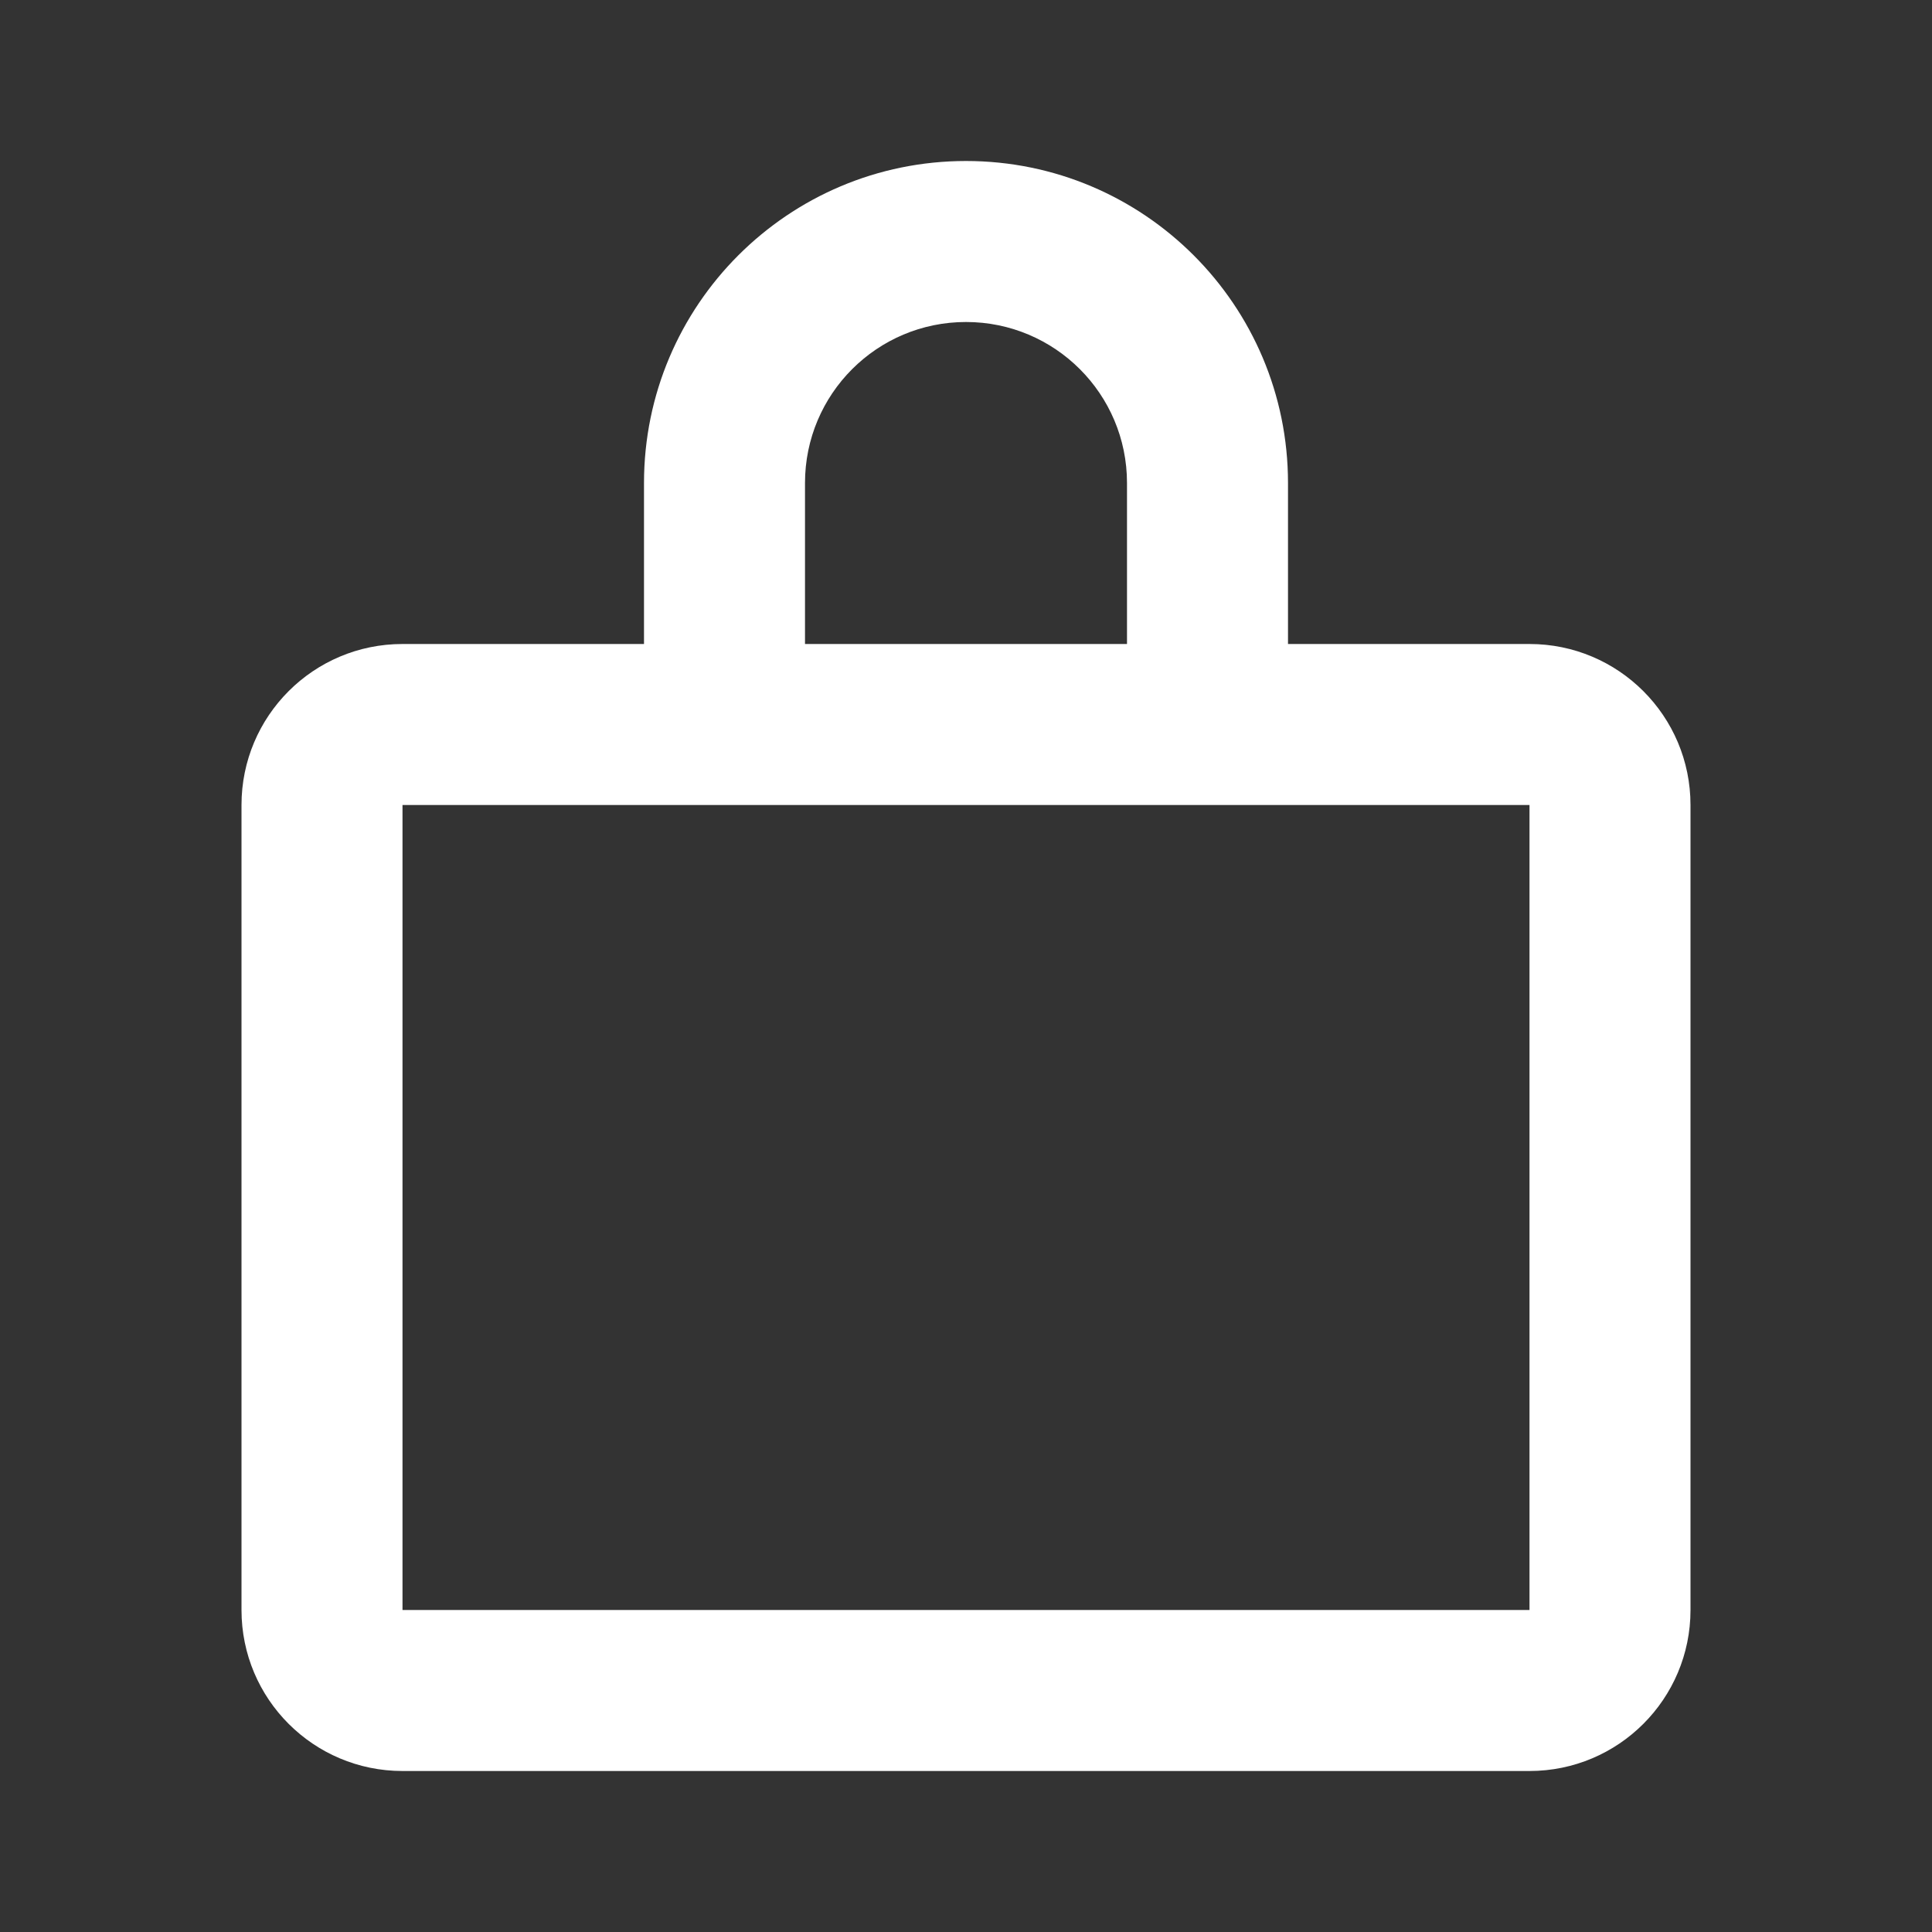 <svg width="24" height="24" viewBox="0 0 24 24" fill="none" xmlns="http://www.w3.org/2000/svg">
<rect x="0" y="0" width="24" height="24" fill="#333333" stroke="none"/>
<path fill-rule="evenodd" clip-rule="evenodd" d="M12 4C10.895 4 10 4.895 10 6L10 8L14 8V6C14 4.895 13.105 4 12 4ZM8 6C8 3.791 9.791 2 12 2C14.209 2 16 3.791 16 6V8L19 8C20.105 8 21 8.895 21 10L21 20C21 21.105 20.105 22 19 22L5 22C3.895 22 3 21.105 3 20L3 10C3 8.895 3.895 8 5 8L8 8L8 6ZM9.229 10L5 10L5 20L19 20L19 10L14.77 10C14.77 10 14.77 10 14.769 10L9.231 10C9.23 10 9.23 10 9.229 10Z" fill="white"/>
</svg>
